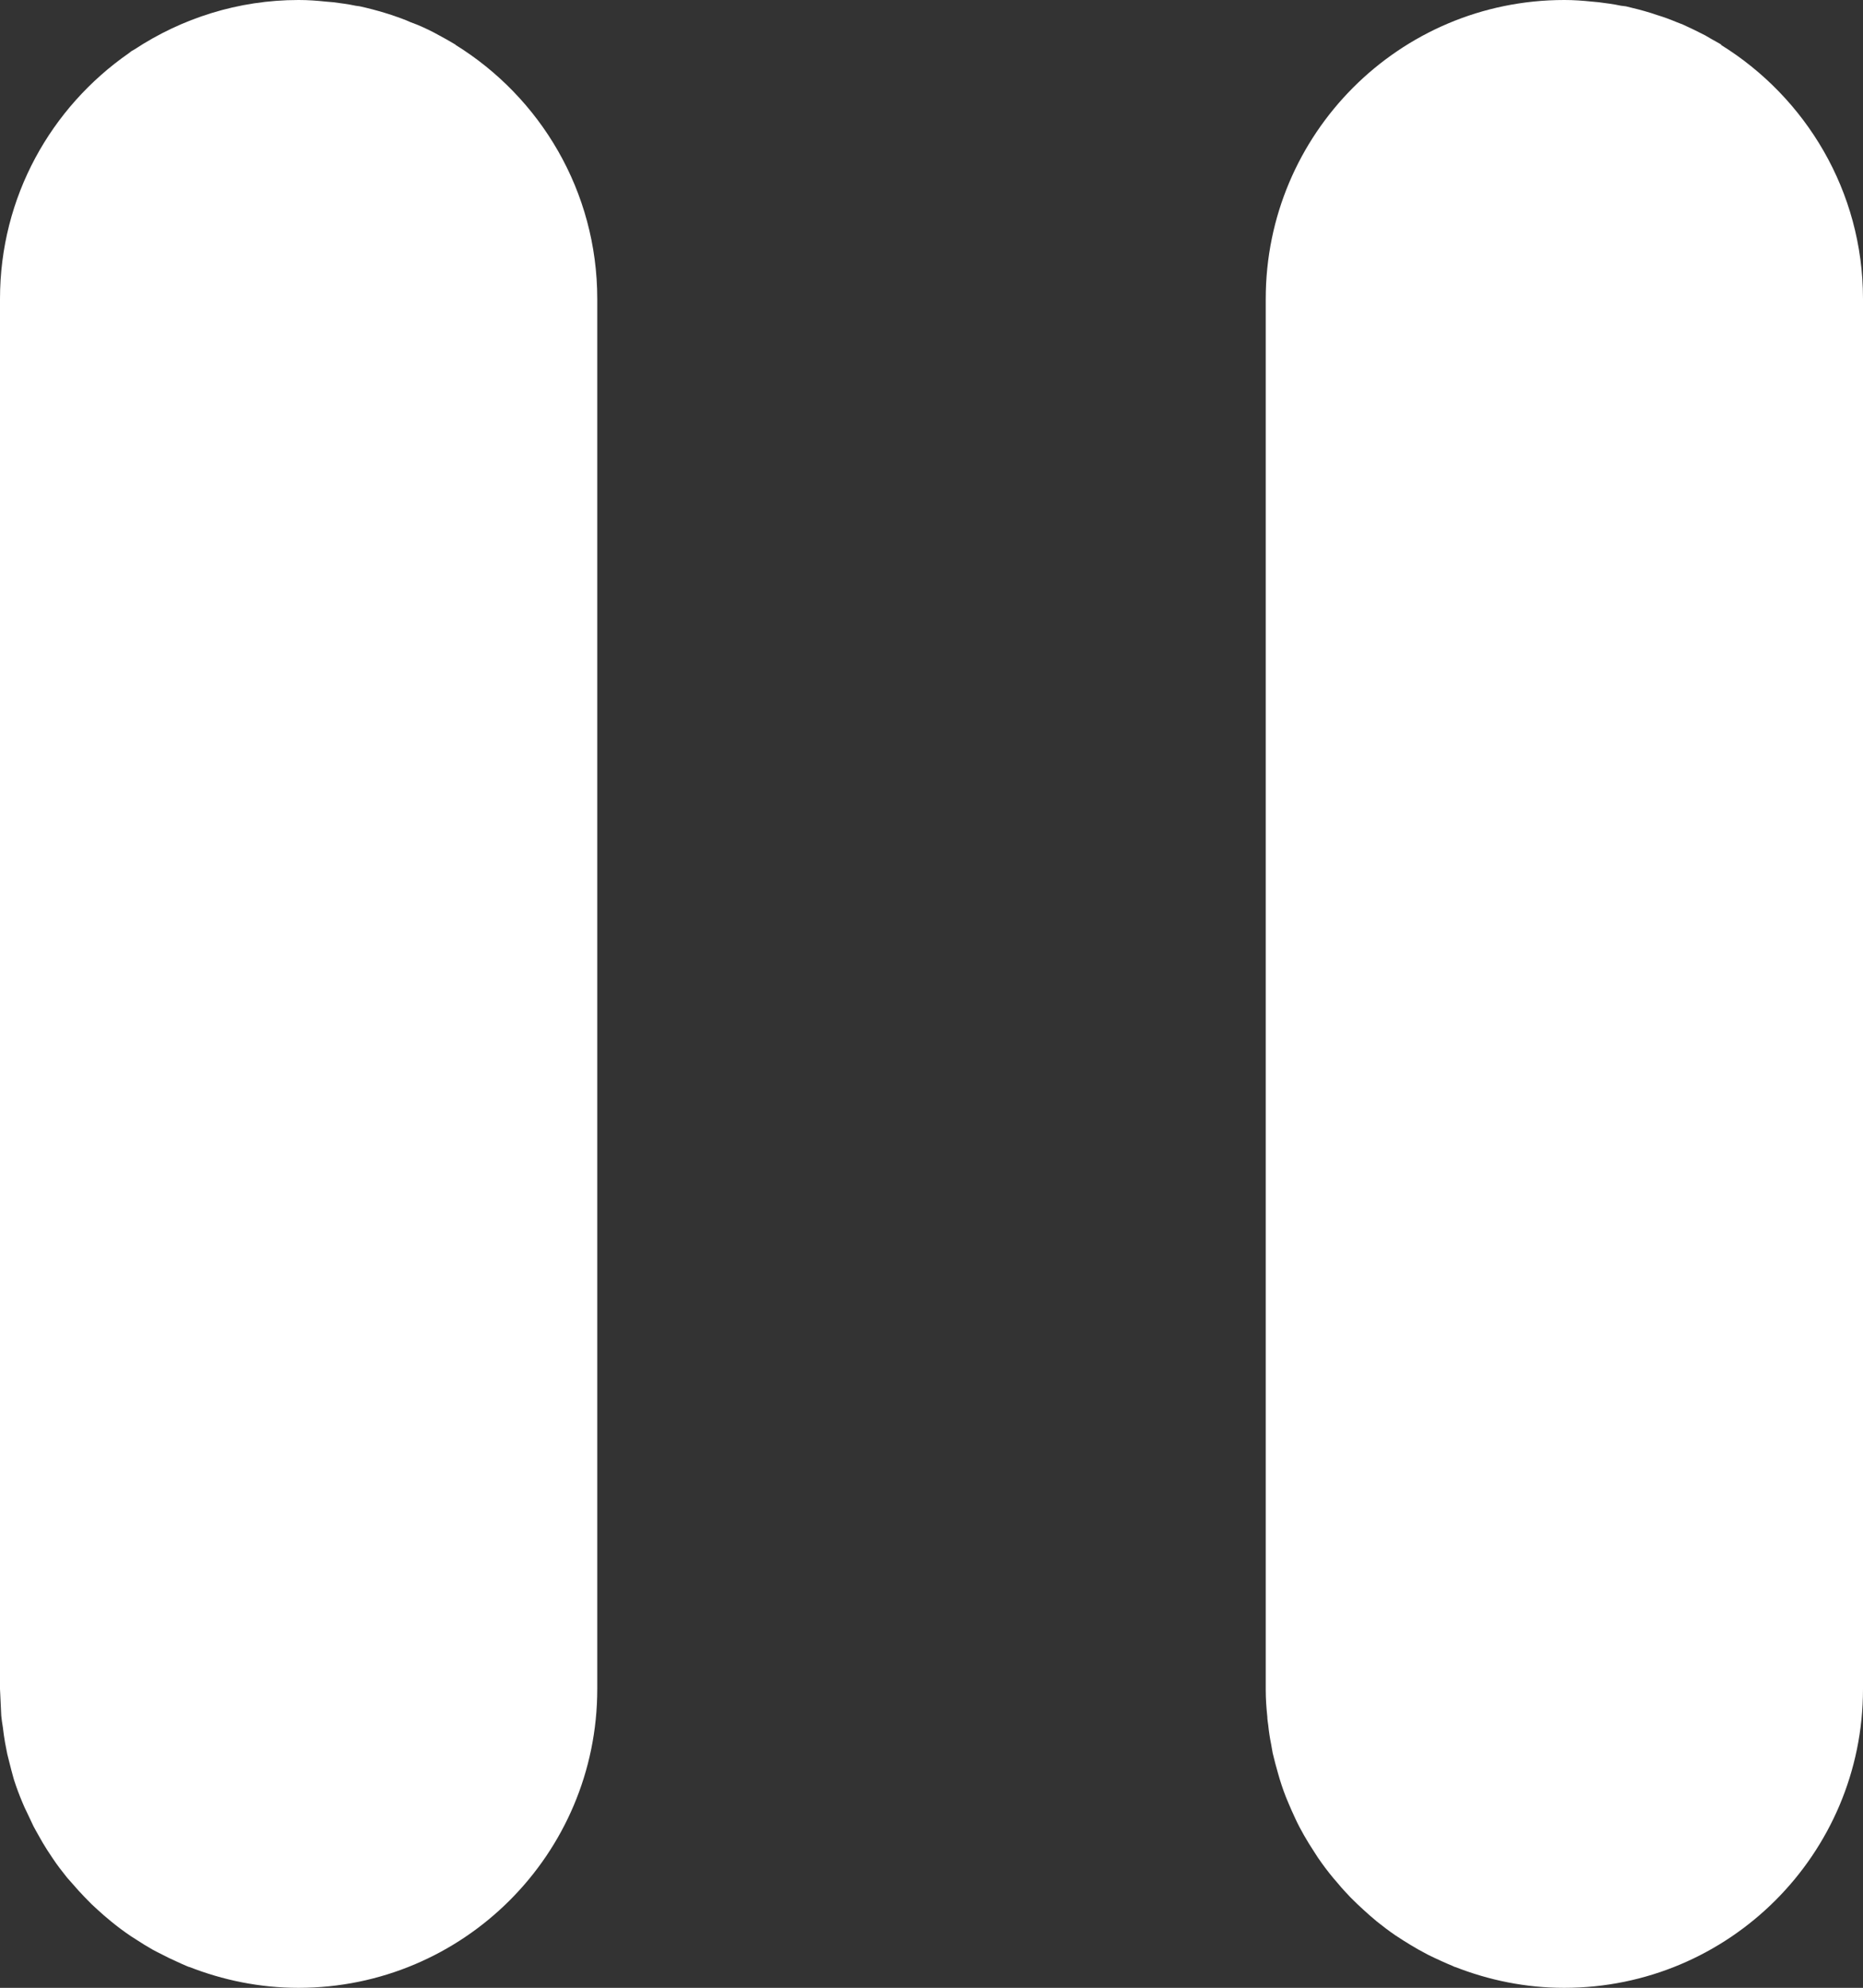 <?xml version="1.0" encoding="utf-8"?>
<svg viewBox="3056.258 327.377 78.48 83.716" xmlns="http://www.w3.org/2000/svg">
  <rect x="3056.258" y="327.377" width="78.48" height="83.716" fill="#333333" stroke="none"/>
  <path d="M 3056.311 399.63 C 3056.325 399.79 3056.351 399.95 3056.378 400.117 C 3056.405 400.336 3056.431 400.55 3056.471 400.765 C 3056.498 400.928 3056.538 401.089 3056.565 401.25 C 3056.618 401.481 3056.685 401.709 3056.738 401.934 C 3056.778 402.065 3056.805 402.197 3056.845 402.325 C 3056.951 402.653 3057.071 402.976 3057.205 403.292 C 3057.258 403.429 3057.325 403.564 3057.391 403.7 C 3057.485 403.9 3057.578 404.098 3057.671 404.293 C 3057.751 404.432 3057.818 404.568 3057.898 404.702 C 3058.005 404.901 3058.125 405.096 3058.245 405.286 L 3058.471 405.628 C 3058.658 405.912 3058.871 406.186 3059.085 406.453 L 3059.325 406.724 C 3059.485 406.909 3059.645 407.09 3059.818 407.266 L 3060.111 407.565 C 3060.285 407.728 3060.458 407.886 3060.631 408.038 L 3060.938 408.296 C 3061.205 408.514 3061.485 408.726 3061.778 408.921 L 3061.991 409.057 C 3062.218 409.208 3062.458 409.353 3062.698 409.49 C 3062.831 409.56 3062.951 409.624 3063.085 409.689 C 3063.285 409.793 3063.485 409.892 3063.698 409.985 C 3063.831 410.046 3063.965 410.108 3064.098 410.164 L 3064.245 410.225 L 3064.205 410.202 C 3065.645 410.77 3067.205 411.093 3068.831 411.093 C 3075.778 411.093 3081.418 405.461 3081.418 398.51 L 3081.418 339.964 C 3081.418 335.431 3079.018 331.471 3075.431 329.257 L 3075.471 329.271 C 3075.338 329.191 3075.191 329.111 3075.058 329.031 L 3074.765 328.871 C 3074.458 328.697 3074.151 328.551 3073.831 328.417 L 3073.551 328.311 C 3073.285 328.191 3073.018 328.097 3072.738 328.004 L 3072.485 327.924 C 3072.138 327.817 3071.778 327.724 3071.418 327.644 L 3071.231 327.617 C 3070.925 327.551 3070.605 327.511 3070.298 327.471 L 3069.978 327.444 C 3069.605 327.404 3069.231 327.377 3068.845 327.377 L 3068.831 327.377 C 3066.285 327.377 3063.911 328.151 3061.925 329.457 L 3061.805 329.524 L 3061.685 329.617 C 3058.405 331.897 3056.258 335.671 3056.258 339.964 L 3056.258 398.51 L 3056.271 398.777 C 3056.285 399.07 3056.298 399.35 3056.311 399.63" style="fill:#FFFFFF;fill-opacity:1;fill-rule:nonzero;stroke:none" id="path138" transform="matrix(1, 0, 0, 1, 4.547473508864641e-13, 0)"/>
  <path d="M 3109.644 399.67 C 3109.644 399.79 3109.671 399.924 3109.684 400.041 C 3109.711 400.306 3109.751 400.568 3109.804 400.826 C 3109.831 400.954 3109.844 401.081 3109.871 401.206 C 3109.938 401.498 3110.018 401.785 3110.098 402.068 L 3110.164 402.296 C 3110.271 402.645 3110.391 402.986 3110.538 403.321 L 3110.671 403.629 C 3110.778 403.866 3110.884 404.101 3111.004 404.33 L 3111.191 404.67 C 3111.324 404.9 3111.458 405.124 3111.604 405.342 L 3111.778 405.612 C 3111.978 405.905 3112.191 406.189 3112.418 406.462 L 3112.618 406.694 C 3112.778 406.893 3112.964 407.086 3113.138 407.273 L 3113.431 407.561 C 3113.604 407.725 3113.778 407.882 3113.951 408.036 L 3114.258 408.298 C 3114.511 408.501 3114.764 408.693 3115.031 408.876 L 3115.364 409.092 C 3115.578 409.226 3115.791 409.357 3116.004 409.478 C 3116.151 409.558 3116.298 409.633 3116.431 409.708 C 3116.618 409.797 3116.791 409.884 3116.978 409.966 C 3117.138 410.037 3117.298 410.109 3117.458 410.174 L 3117.564 410.225 L 3117.538 410.206 C 3118.978 410.772 3120.524 411.093 3122.151 411.093 C 3129.098 411.093 3134.738 405.461 3134.738 398.51 L 3134.738 339.964 C 3134.738 335.431 3132.324 331.471 3128.738 329.257 L 3128.791 329.271 C 3128.644 329.177 3128.484 329.097 3128.324 329.004 L 3128.098 328.871 C 3127.791 328.711 3127.484 328.564 3127.164 328.417 L 3126.858 328.297 C 3126.604 328.191 3126.351 328.097 3126.084 328.017 L 3125.804 327.924 C 3125.458 327.817 3125.098 327.724 3124.751 327.644 L 3124.538 327.617 C 3124.231 327.551 3123.924 327.511 3123.604 327.471 L 3123.311 327.444 C 3122.924 327.404 3122.551 327.377 3122.164 327.377 L 3122.151 327.377 C 3115.204 327.377 3109.578 333.017 3109.578 339.964 L 3109.578 398.51 L 3109.578 398.55 C 3109.578 398.924 3109.604 399.297 3109.644 399.67" style="fill:#FFFFFF;fill-opacity:1;fill-rule:nonzero;stroke:none" id="path140" transform="matrix(1, 0, 0, 1, 4.547473508864641e-13, 0)"/>
</svg>